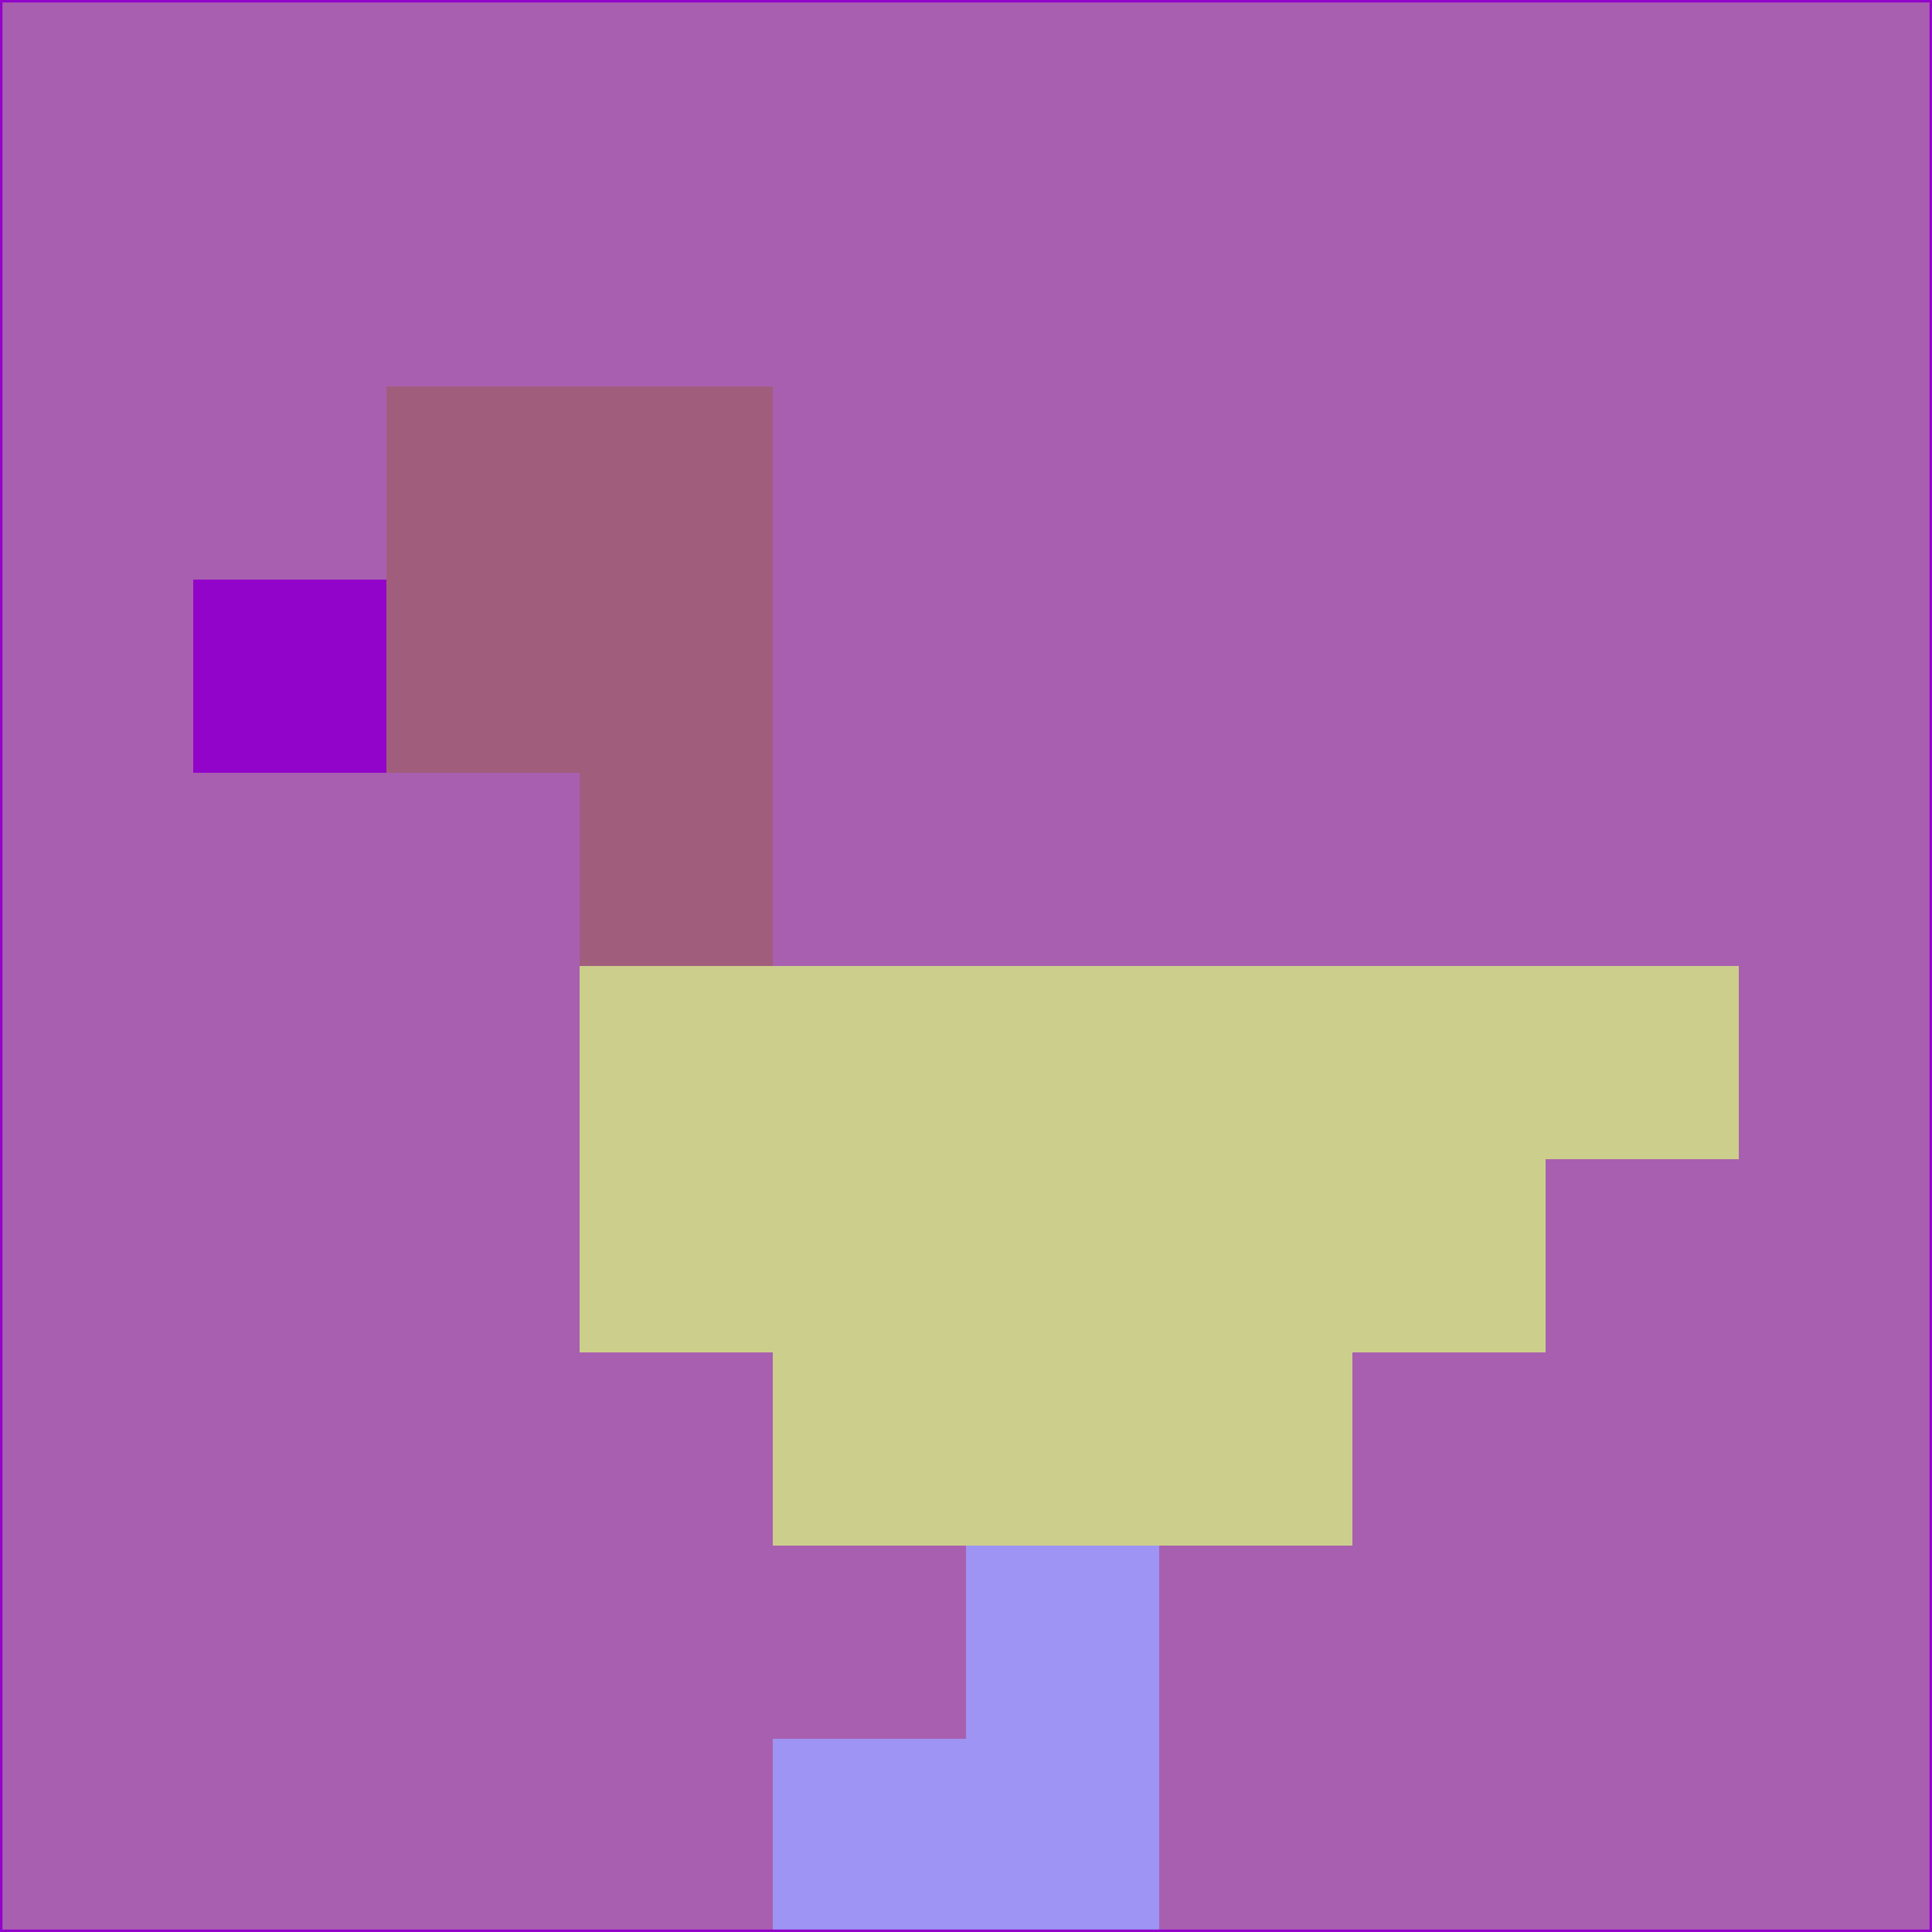 <svg xmlns="http://www.w3.org/2000/svg" version="1.1" width="785" height="785">
  <title>'goose-pfp-694263' by Dmitri Cherniak (Cyberpunk Edition)</title>
  <desc>
    seed=220855
    backgroundColor=#a95fb0
    padding=20
    innerPadding=0
    timeout=500
    dimension=1
    border=false
    Save=function(){return n.handleSave()}
    frame=12

    Rendered at 2024-09-15T22:37:00.783Z
    Generated in 1ms
    Modified for Cyberpunk theme with new color scheme
  </desc>
  <defs/>
  <rect width="100%" height="100%" fill="#a95fb0"/>
  <g>
    <g id="0-0">
      <rect x="0" y="0" height="785" width="785" fill="#a95fb0"/>
      <g>
        <!-- Neon blue -->
        <rect id="0-0-2-2-2-2" x="157" y="157" width="157" height="157" fill="#a15d7c"/>
        <rect id="0-0-3-2-1-4" x="235.5" y="157" width="78.5" height="314" fill="#a15d7c"/>
        <!-- Electric purple -->
        <rect id="0-0-4-5-5-1" x="314" y="392.5" width="392.5" height="78.5" fill="#ccce8c"/>
        <rect id="0-0-3-5-5-2" x="235.5" y="392.5" width="392.5" height="157" fill="#ccce8c"/>
        <rect id="0-0-4-5-3-3" x="314" y="392.5" width="235.5" height="235.5" fill="#ccce8c"/>
        <!-- Neon pink -->
        <rect id="0-0-1-3-1-1" x="78.5" y="235.5" width="78.5" height="78.5" fill="#9204c9"/>
        <!-- Cyber yellow -->
        <rect id="0-0-5-8-1-2" x="392.5" y="628" width="78.5" height="157" fill="#9d94f4"/>
        <rect id="0-0-4-9-2-1" x="314" y="706.5" width="157" height="78.5" fill="#9d94f4"/>
      </g>
      <rect x="0" y="0" stroke="#9204c9" stroke-width="2" height="785" width="785" fill="none"/>
    </g>
  </g>
  <script xmlns=""/>
</svg>
